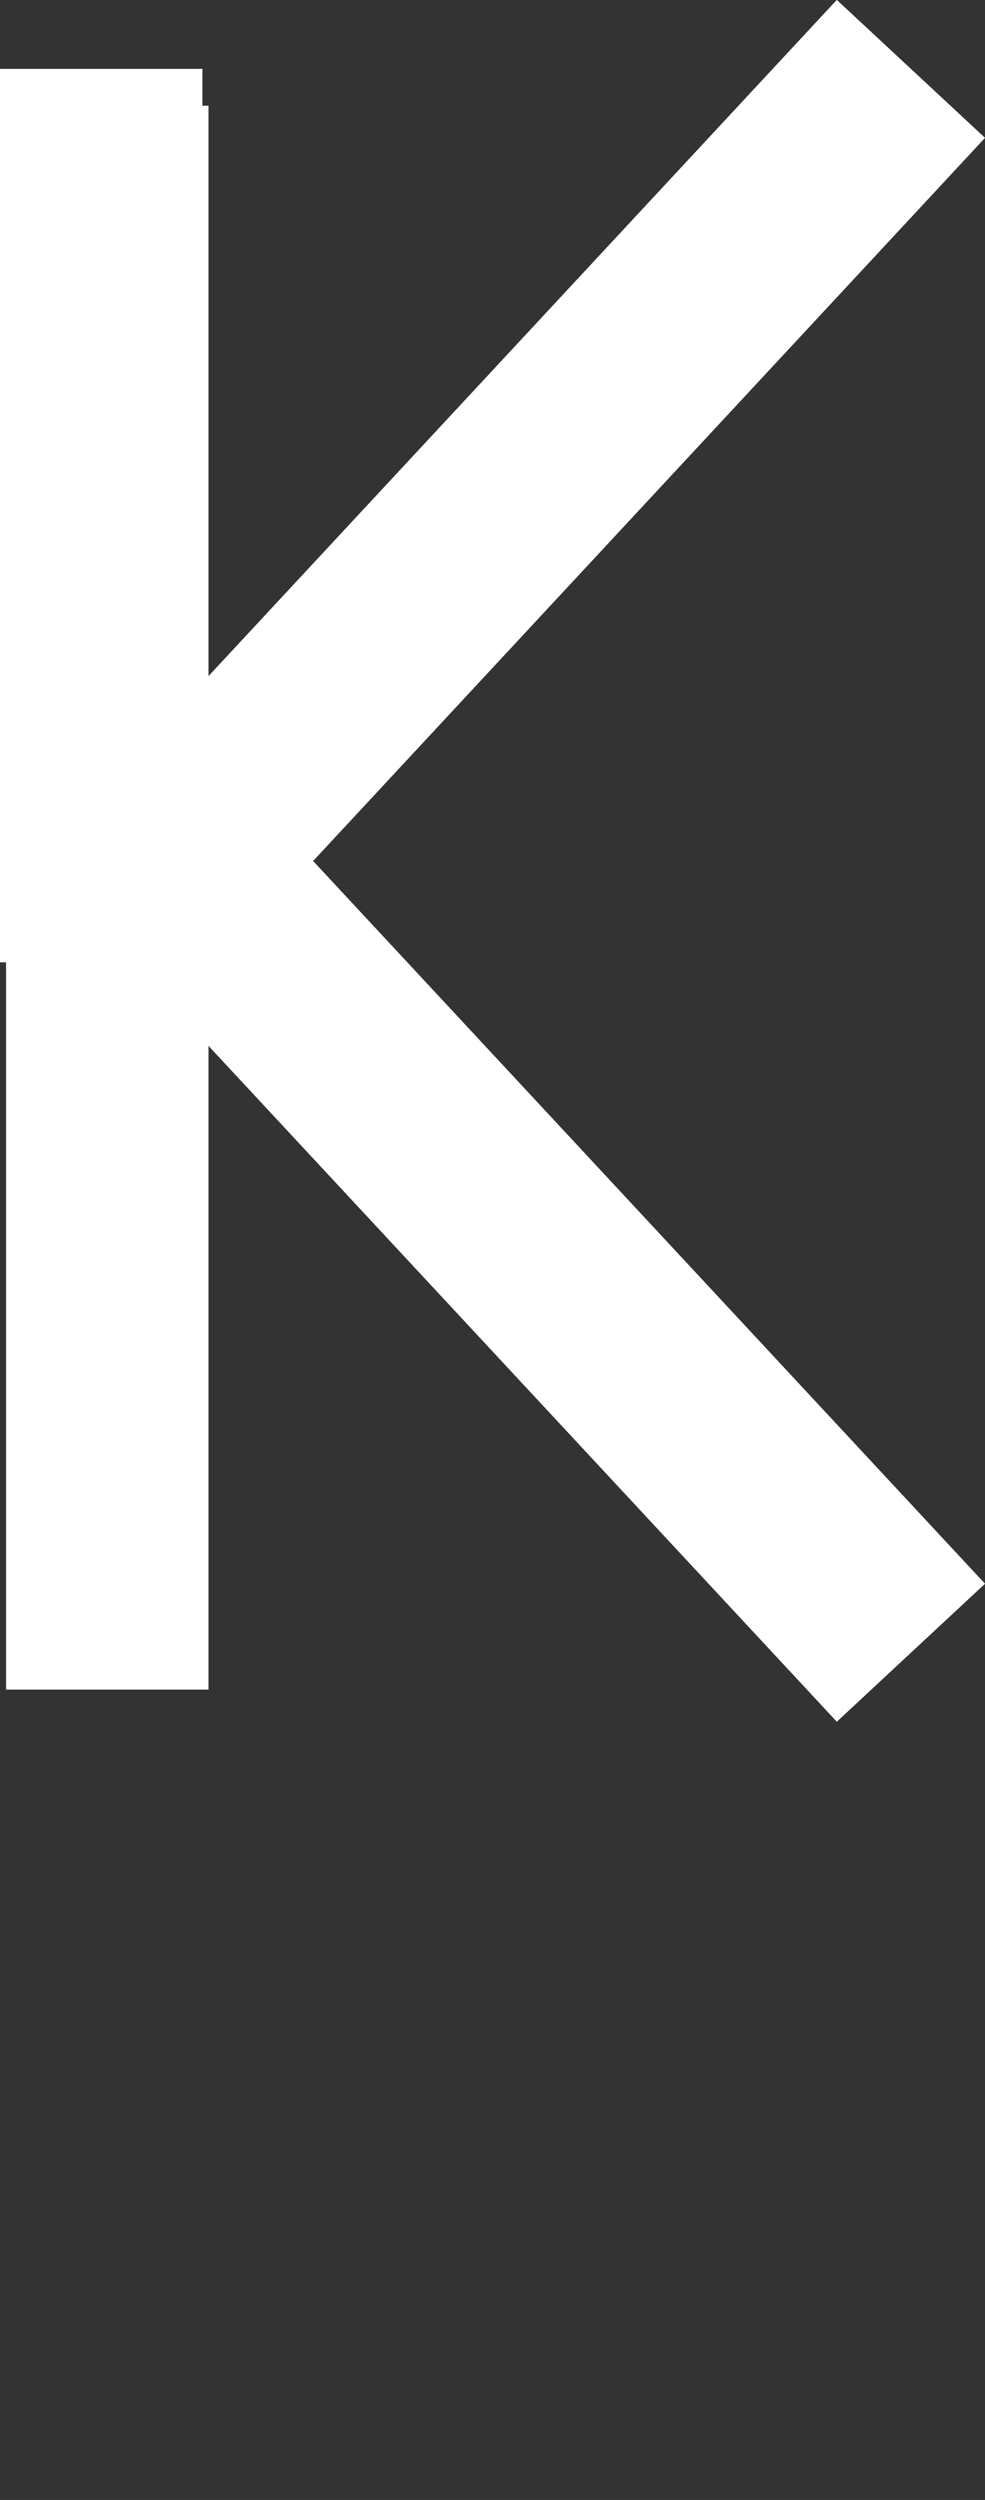 <svg id="Layer_1" data-name="Layer 1" xmlns="http://www.w3.org/2000/svg" viewBox="0 0 24.33 61.7"><rect x="0" y="0" width="24.33" height="61.7" fill="#333333" stroke="none"/><defs><style>.cls-1,.cls-2{fill:none;}.cls-2{stroke:#fff;stroke-width:5px;}</style></defs><title>K</title><rect class="cls-1" x="2.5" y="1.7" width="20" height="20"/><rect class="cls-1" x="2.5" y="41.7" width="20" height="20"/><rect class="cls-1" x="2.5" y="2.2" width="20" height="20"/><rect class="cls-1" x="2.84" y="1.7" width="19.32" height="18.82"/><path class="cls-2" d="M0,0V19.55H1.82L20,39.09,1.82,19.55,20,0" transform="translate(2.5 1.7)"/><line class="cls-2" x1="2.65" y1="2.61" x2="2.65" y2="41.7"/></svg>